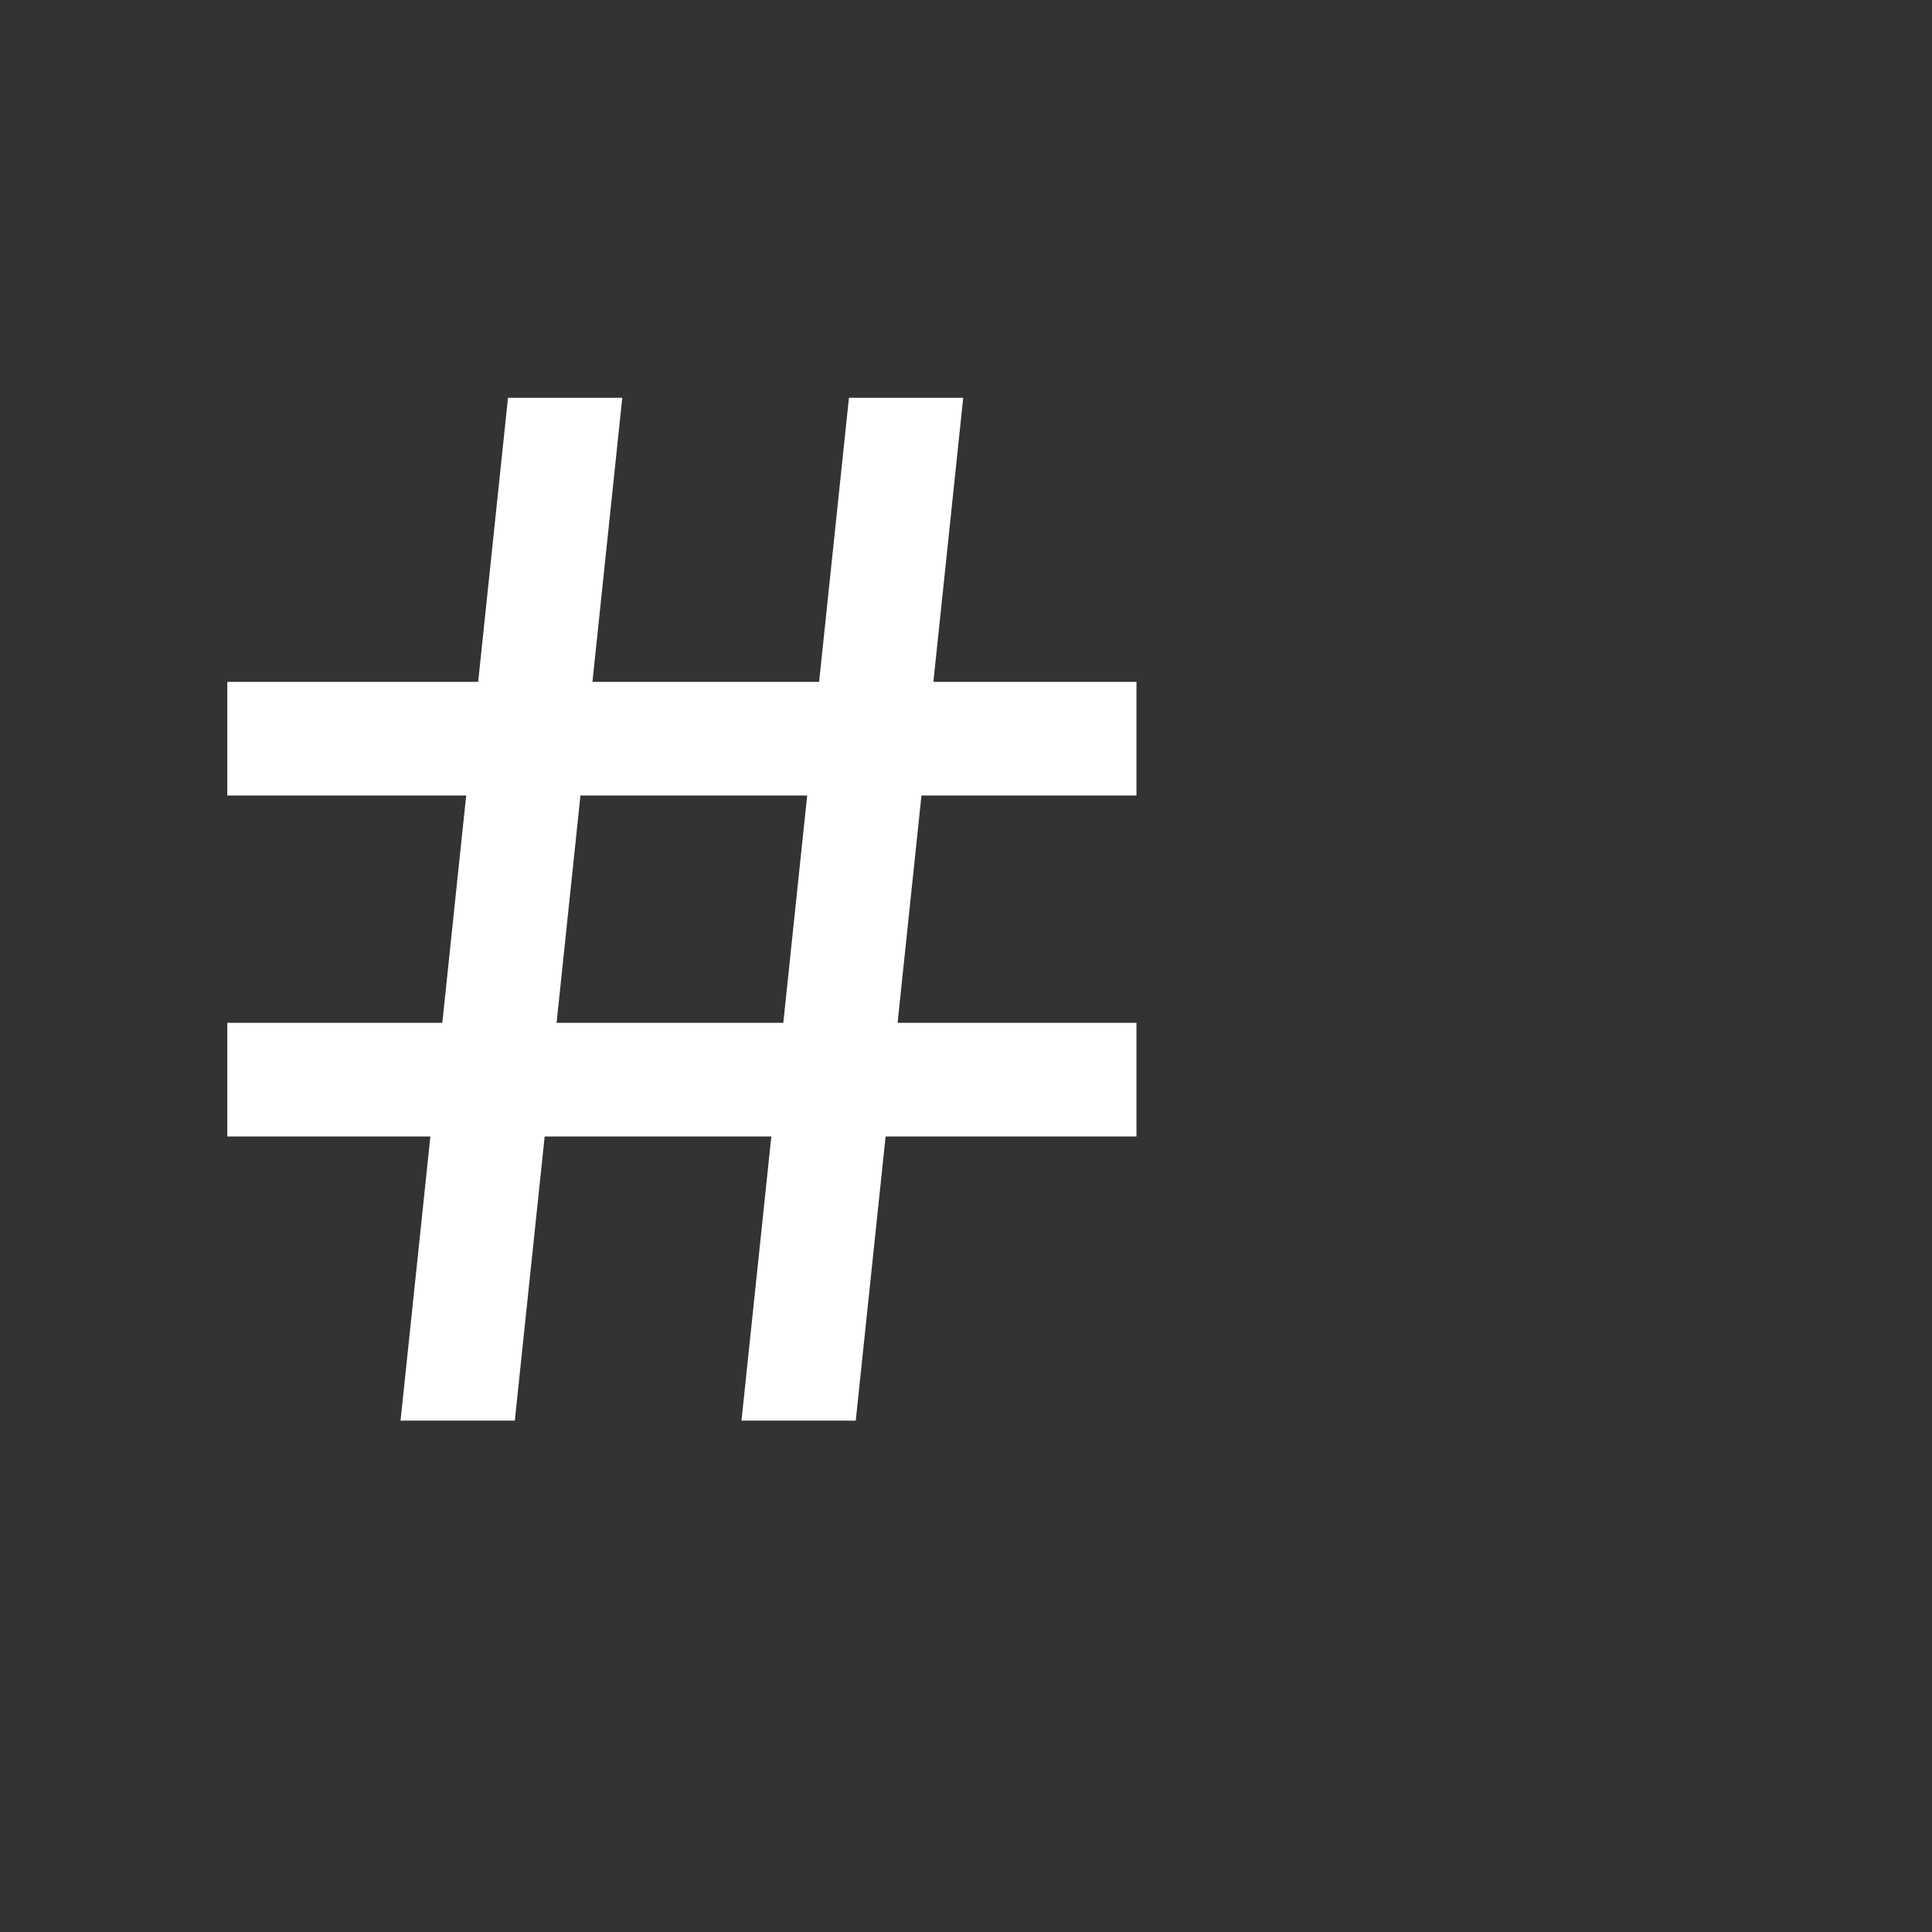 <svg xmlns="http://www.w3.org/2000/svg" viewBox="0 -4 34 34">
    <rect x="0" y="-4" width="34" height="34" fill="#333333" stroke="none"/>
    <g>
        <path fill="none" d="M0 0h24v24H0z"/>
        <path d="M7.784 14l.42-4H4V8h4.415l.525-5h2.011l-.525 5h3.989l.525-5h2.011l-.525 5H20v2h-3.784l-.42 4H20v2h-4.415l-.525 5h-2.011l.525-5H9.585l-.525 5H7.049l.525-5H4v-2h3.784zm2.011 0h3.99l.42-4h-3.99l-.42 4z" style="fill:white;" />
    </g>
</svg>
